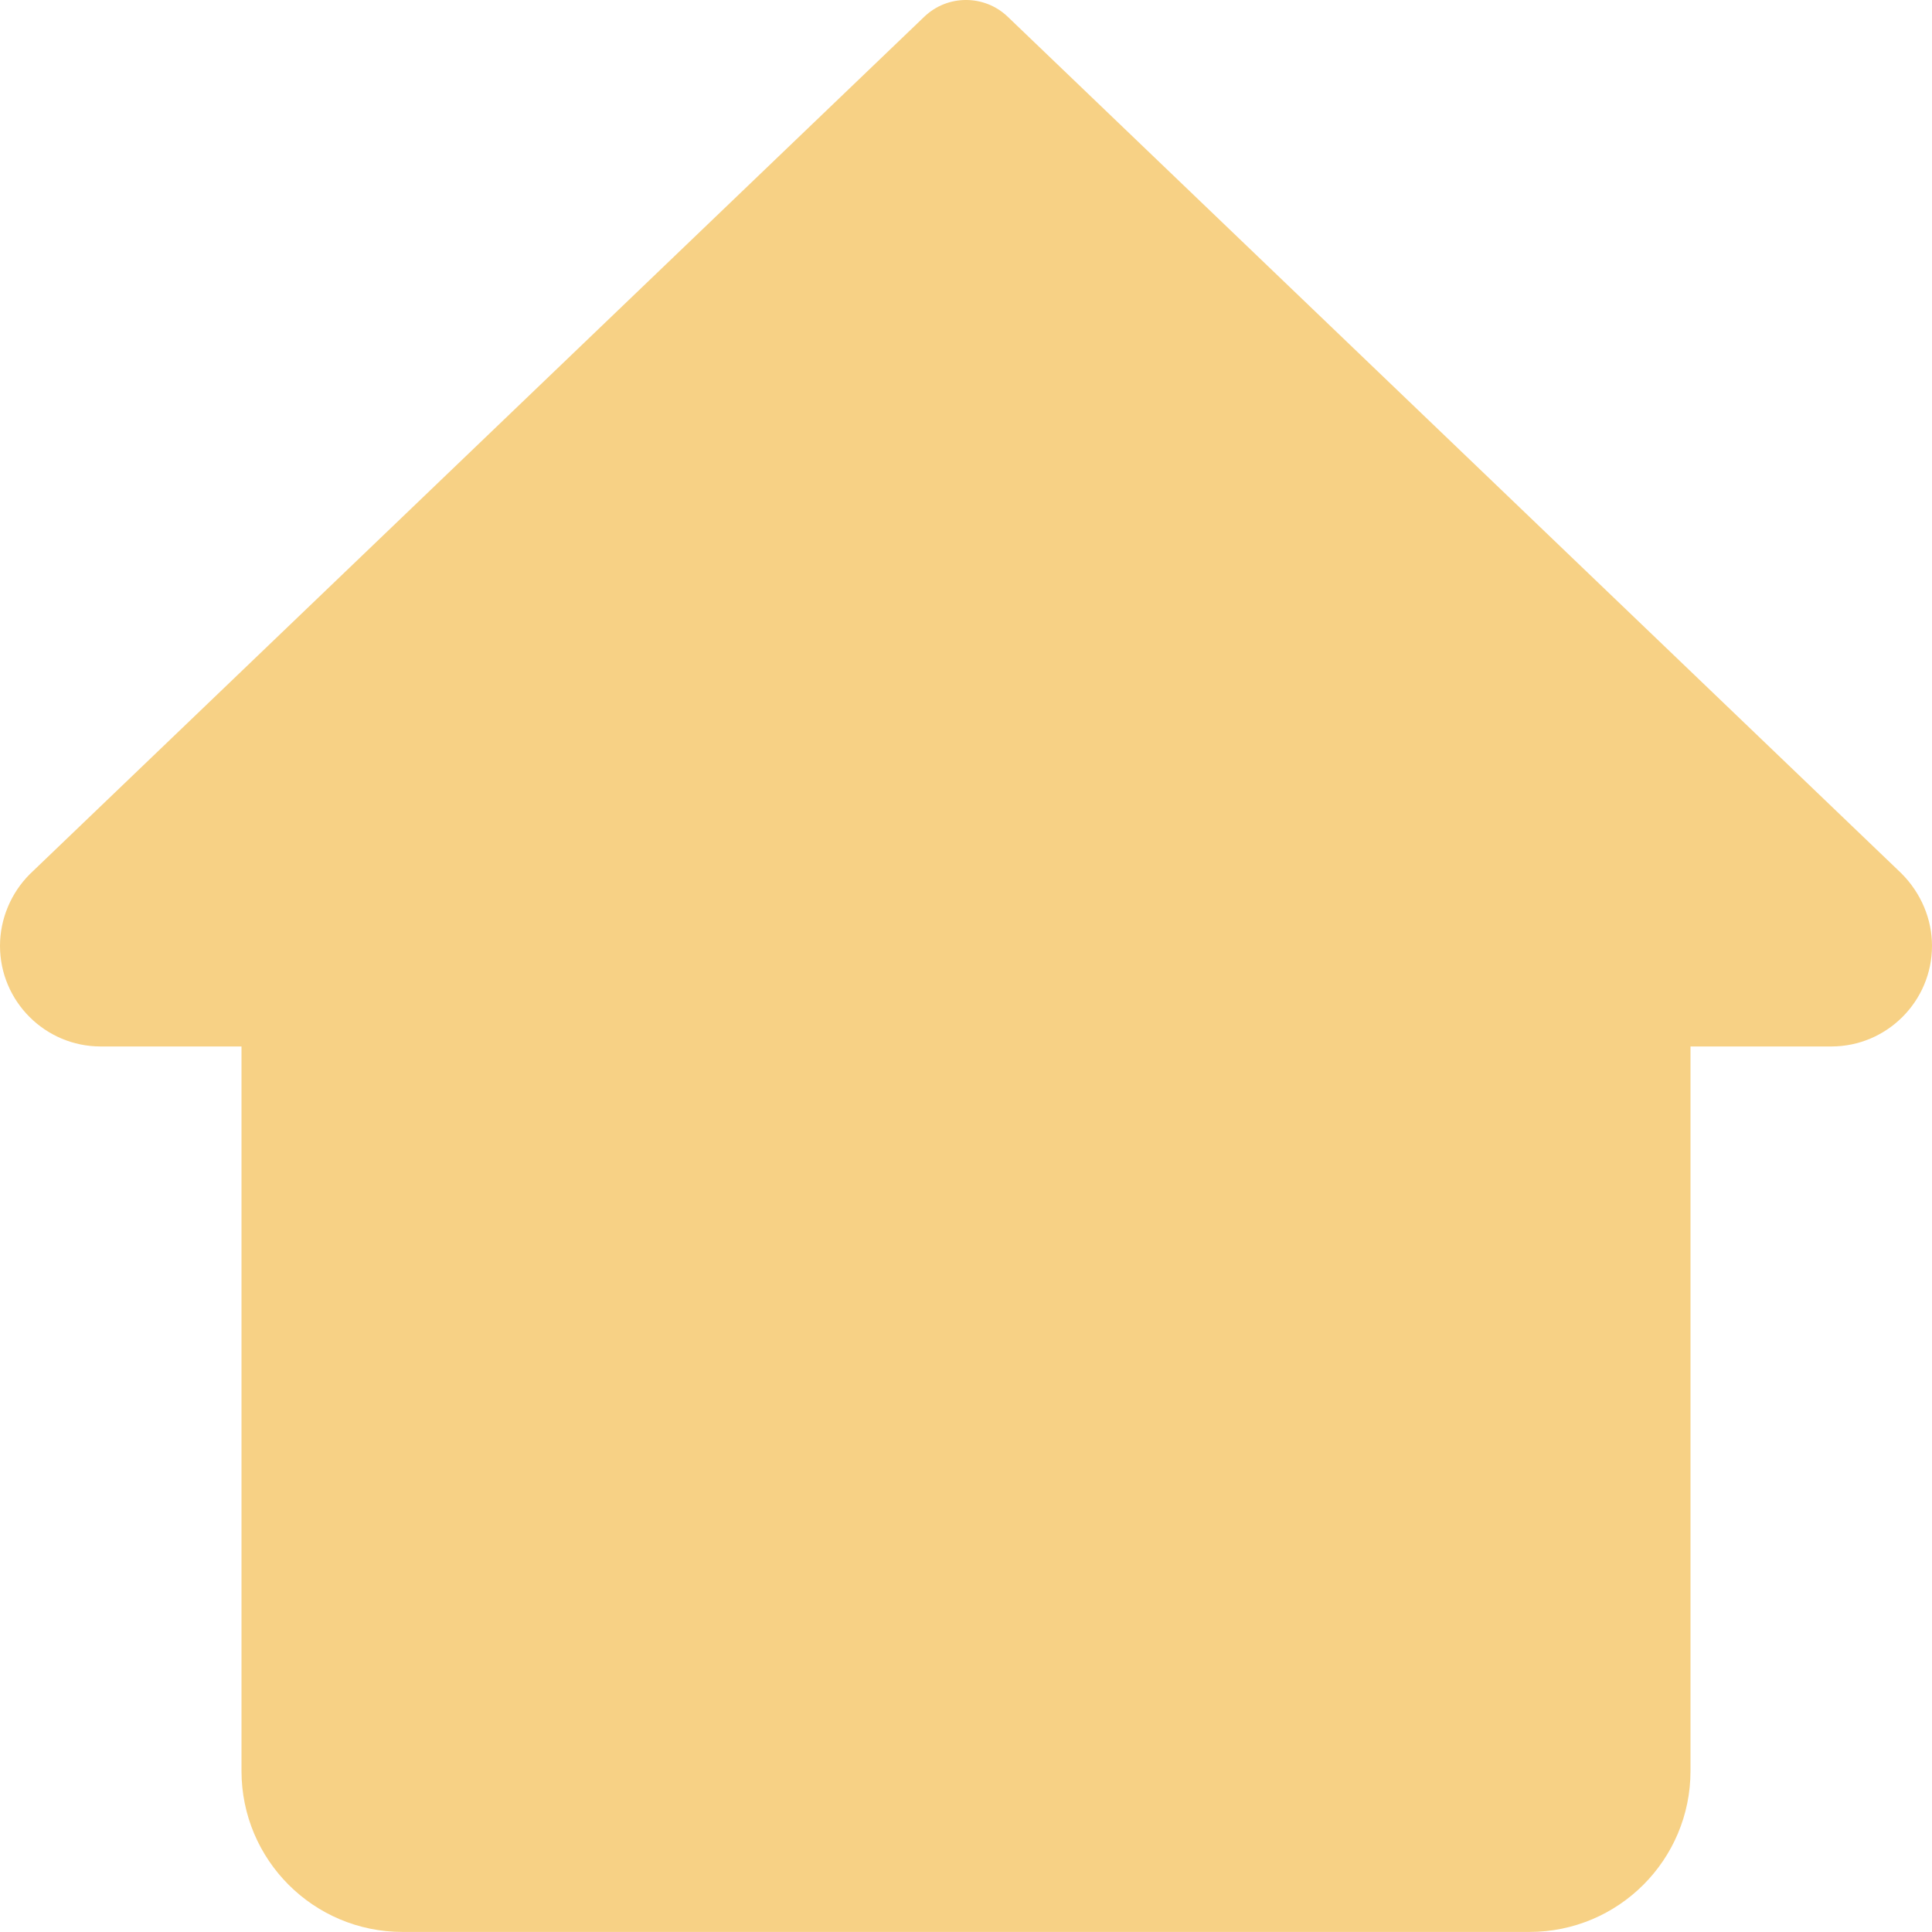 <svg width="124" height="124" viewBox="0 0 124 124" fill="none" xmlns="http://www.w3.org/2000/svg">
<g clip-path="url(#clip0_319_1157)">
<path d="M122.031 56.05L64.681 1.077C63.184 -0.36 60.816 -0.36 59.319 1.077L1.912 56.106C0.697 57.321 0 58.995 0 60.705C0 64.265 2.899 67.164 6.459 67.164H15.5L15.5 113.664C15.5 119.372 20.124 123.996 25.834 123.996L98.166 123.996C103.876 123.996 108.5 119.372 108.5 113.664V67.164H117.541C121.101 67.164 124 64.265 124 60.705C124 58.995 123.303 57.321 122.031 56.05Z" fill="#F7D185"/>
</g>
<defs>
<clipPath id="clip0_319_1157">
<rect width="124" height="124" fill="white"/>
</clipPath>
</defs>
</svg>
